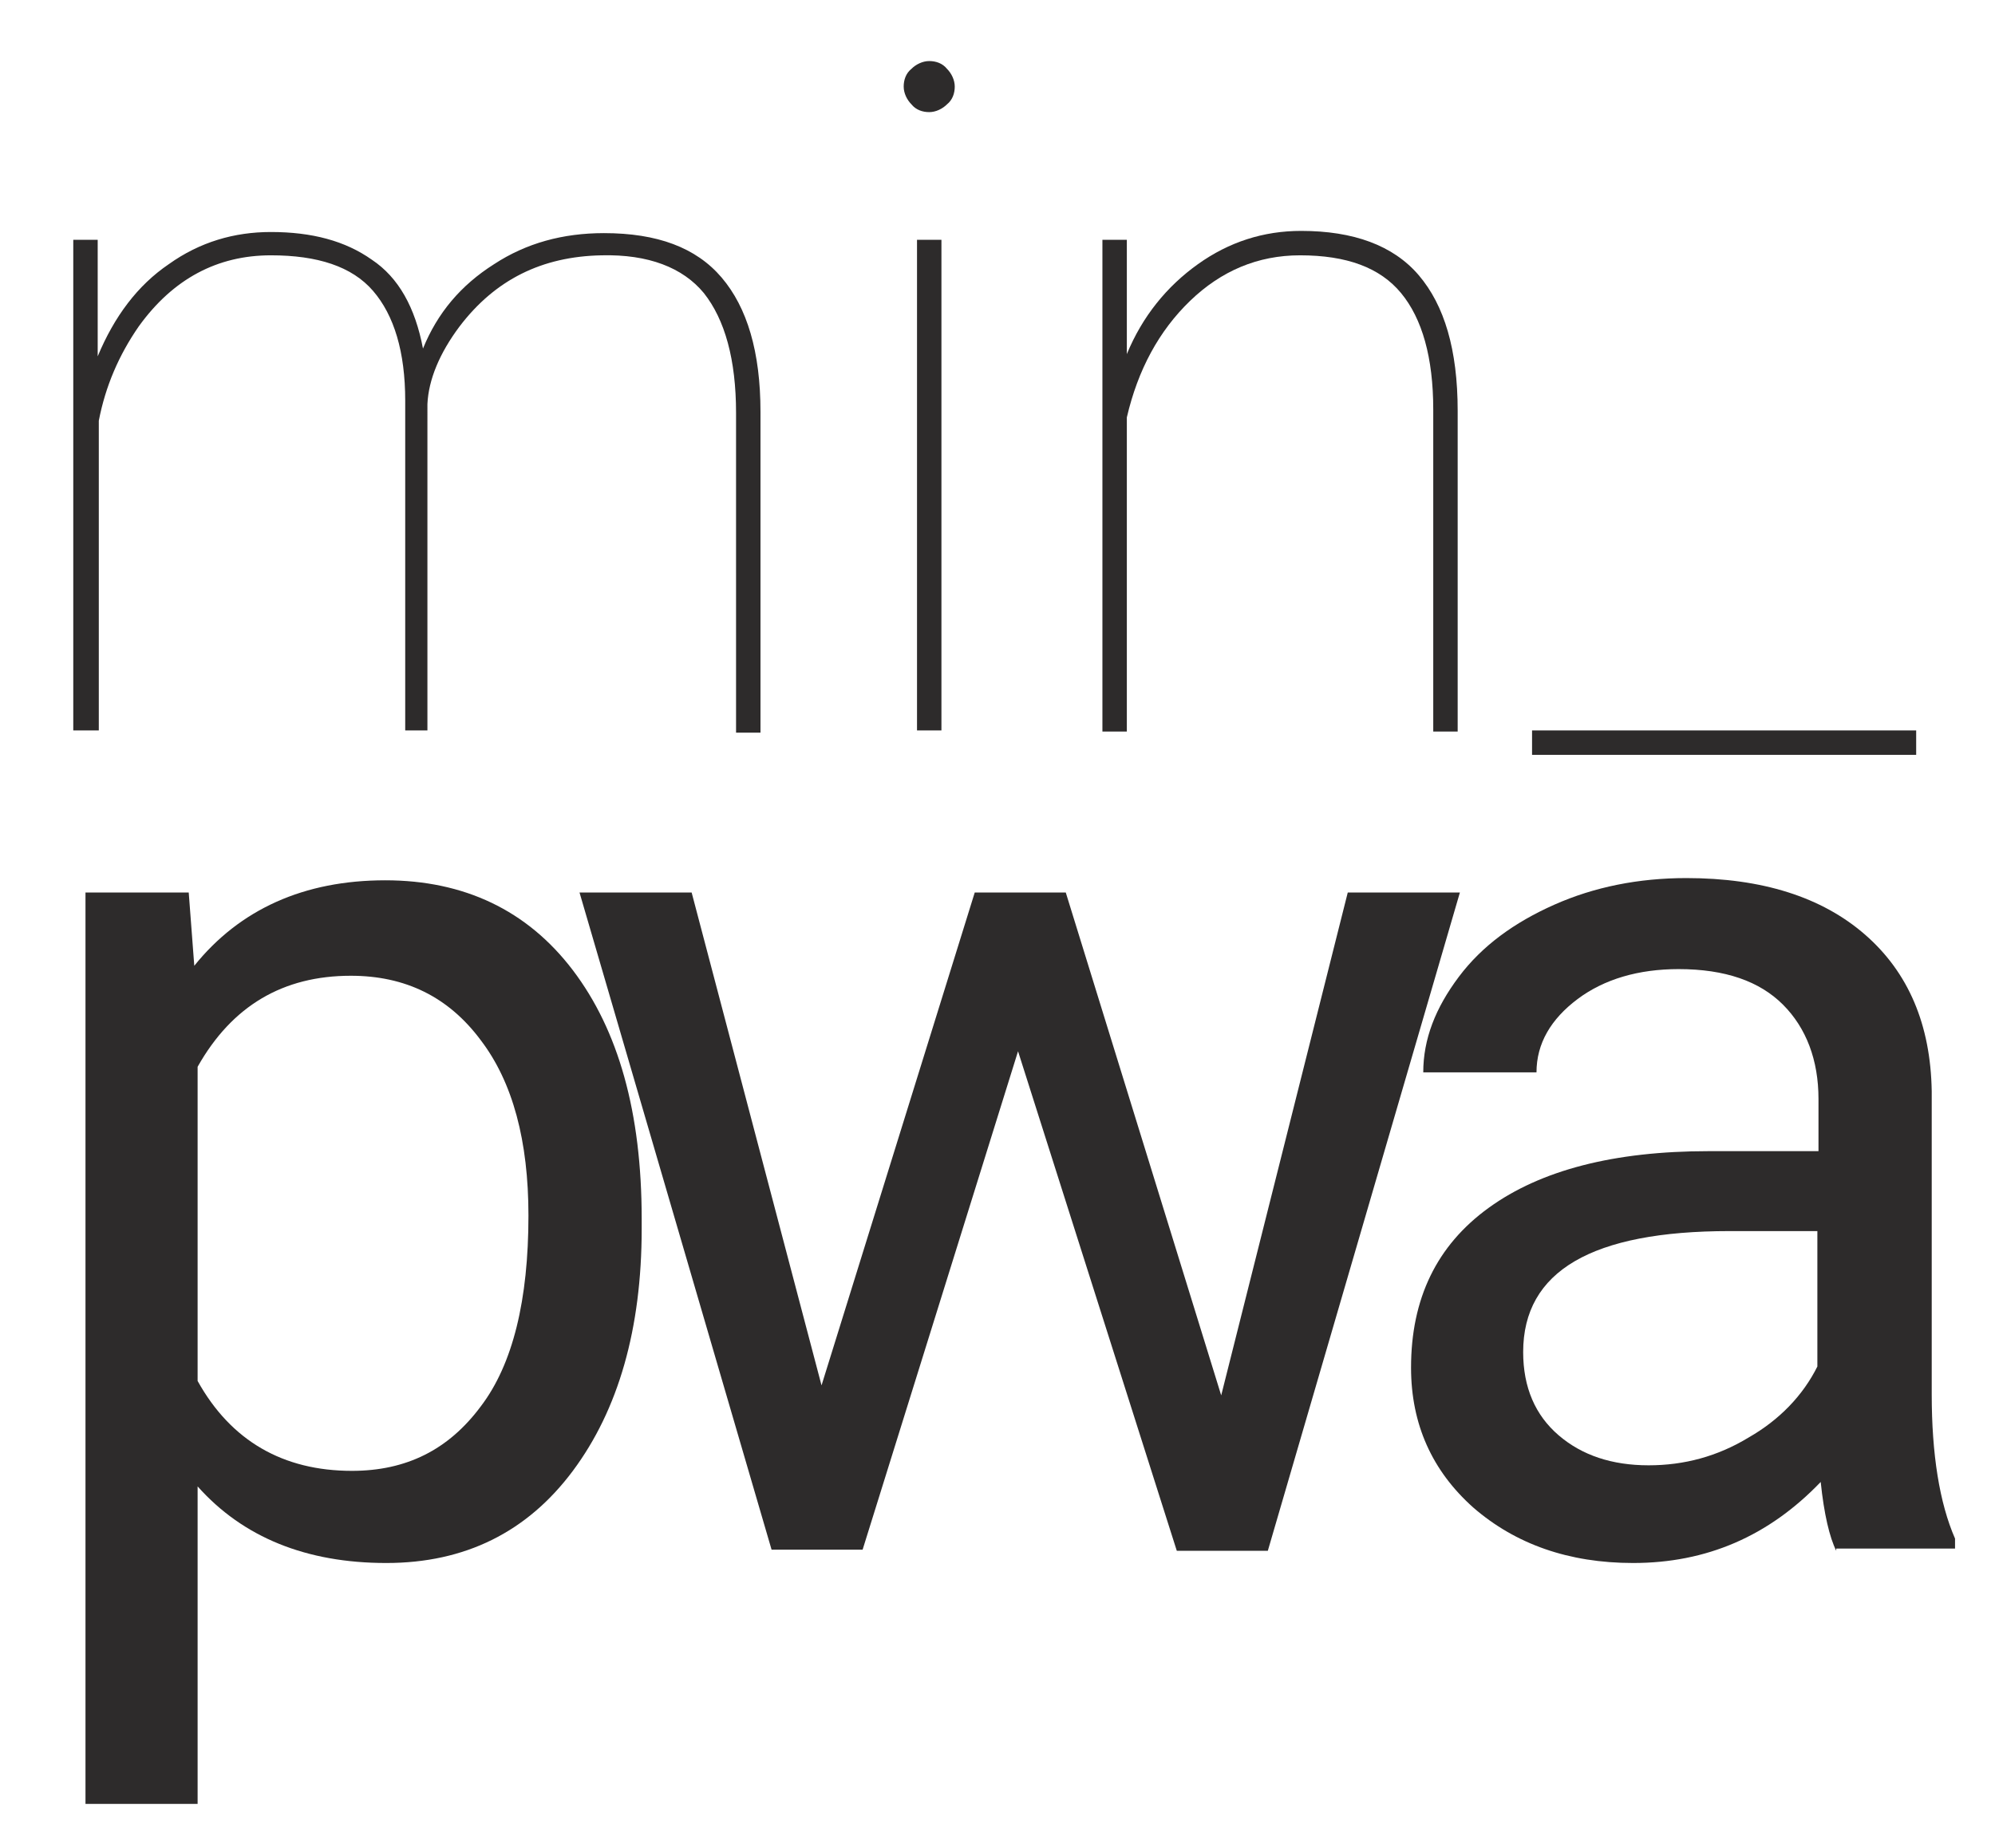 <?xml version="1.0" encoding="utf-8"?>
<!-- Generator: Adobe Illustrator 21.0.0, SVG Export Plug-In . SVG Version: 6.00 Build 0)  -->
<svg version="1.1" id="Calque_1" xmlns="http://www.w3.org/2000/svg" xmlns:xlink="http://www.w3.org/1999/xlink" x="0px" y="0px"
	 viewBox="0 0 179.7 166.5" style="enable-background:new 0 0 179.7 166.5;" xml:space="preserve">
<style type="text/css">
	.st0{fill:#2D2B2B;}
</style>
<g id="Calque_2">
</g>
<g>
	<path class="st0" d="M38.7,65.8h-2.2V36.1c0-4.4-1-7.7-2.9-9.9c-1.9-2.2-5-3.2-9.2-3.2c-4.8,0-8.8,2.1-11.9,6.4
		c-1.8,2.6-3,5.4-3.6,8.5v27.9H6.6V21.6h2.2v10.5c1.5-3.6,3.6-6.4,6.4-8.3c2.8-2,5.9-2.9,9.2-2.9c3.7,0,6.7,0.8,9.1,2.5
		c2.4,1.6,3.9,4.3,4.6,8c1.3-3.2,3.4-5.7,6.4-7.6c2.9-1.9,6.2-2.8,9.9-2.8c4.8,0,8.3,1.3,10.6,4c2.3,2.7,3.5,6.7,3.5,12.1v28.9h-2.2
		V37.2c0-4.8-1-8.4-2.9-10.8c-1.9-2.3-5-3.5-9.2-3.4c-5.4,0.1-9.6,2.2-12.8,6.4c-1.8,2.4-2.8,4.8-2.9,7V65.8z"/>
	<path class="st0" d="M81.4,7.8c0-0.6,0.2-1.2,0.7-1.6c0.4-0.4,1-0.7,1.6-0.7c0.6,0,1.2,0.2,1.6,0.7c0.4,0.4,0.7,1,0.7,1.6
		c0,0.6-0.2,1.2-0.7,1.6c-0.4,0.4-1,0.7-1.6,0.7c-0.6,0-1.2-0.2-1.6-0.7C81.7,9,81.4,8.4,81.4,7.8z M84.8,65.8h-2.2V21.6h2.2V65.8z"
		/>
	<path class="st0" d="M101.5,31.9c1.4-3.4,3.6-6.1,6.4-8.1c2.8-2,5.9-3,9.3-3c4.7,0,8.3,1.3,10.6,4c2.3,2.7,3.5,6.7,3.5,12.2v28.9
		h-2.2V36.9c0-4.7-1-8.2-2.9-10.5c-1.9-2.3-4.9-3.4-9.1-3.4c-3.8,0-7.1,1.4-9.9,4.1c-2.8,2.7-4.7,6.2-5.7,10.5v28.3h-2.2V21.6h2.2
		V31.9z"/>
	<path class="st0" d="M172.6,68H138v-2.2h34.6V68z"/>
	<path class="st0" d="M57.8,110.7c0,9-2.1,16.3-6.2,21.8c-4.1,5.5-9.7,8.3-16.8,8.3c-7.2,0-12.9-2.3-17-6.9v28.6H7.7V80.4h9.3
		l0.5,6.6c4.1-5.1,9.9-7.7,17.2-7.7c7.1,0,12.8,2.7,16.9,8.1c4.1,5.4,6.2,12.8,6.2,22.4V110.7z M47.6,109.5c0-6.7-1.4-12-4.3-15.8
		c-2.9-3.9-6.8-5.8-11.7-5.8c-6.1,0-10.7,2.7-13.8,8.2v28.3c3,5.4,7.7,8.1,13.9,8.1c4.9,0,8.7-1.9,11.6-5.8
		C46.2,122.9,47.6,117.1,47.6,109.5z"/>
	<path class="st0" d="M110,125.7l11.4-45.3h10.1l-17.3,59.3h-8.2L91.7,94.7l-14,44.9h-8.2L52.2,80.4h10.1L74,124.8l13.8-44.4h8.2
		L110,125.7z"/>
	<path class="st0" d="M165.4,139.7c-0.6-1.2-1.1-3.3-1.4-6.2c-4.7,4.9-10.3,7.3-16.9,7.3c-5.8,0-10.6-1.7-14.4-5
		c-3.7-3.3-5.6-7.5-5.6-12.6c0-6.2,2.3-11,7-14.4c4.7-3.4,11.3-5.1,19.8-5.1h9.9v-4.7c0-3.5-1.1-6.4-3.2-8.5
		c-2.1-2.1-5.2-3.2-9.4-3.2c-3.6,0-6.7,0.9-9.1,2.7c-2.4,1.8-3.7,4-3.7,6.6h-10.2c0-3,1.1-5.8,3.2-8.6c2.1-2.8,5-4.9,8.6-6.5
		c3.6-1.6,7.6-2.4,11.9-2.4c6.8,0,12.2,1.7,16.1,5.1c3.9,3.4,5.9,8.1,6,14.1v27.3c0,5.4,0.7,9.8,2.1,13v0.9H165.4z M148.5,132
		c3.2,0,6.2-0.8,9-2.5c2.8-1.6,4.9-3.8,6.2-6.4v-12.2h-7.9c-12.4,0-18.6,3.6-18.6,10.9c0,3.2,1.1,5.7,3.2,7.5
		C142.5,131.1,145.2,132,148.5,132z"/>
</g>
</svg>
